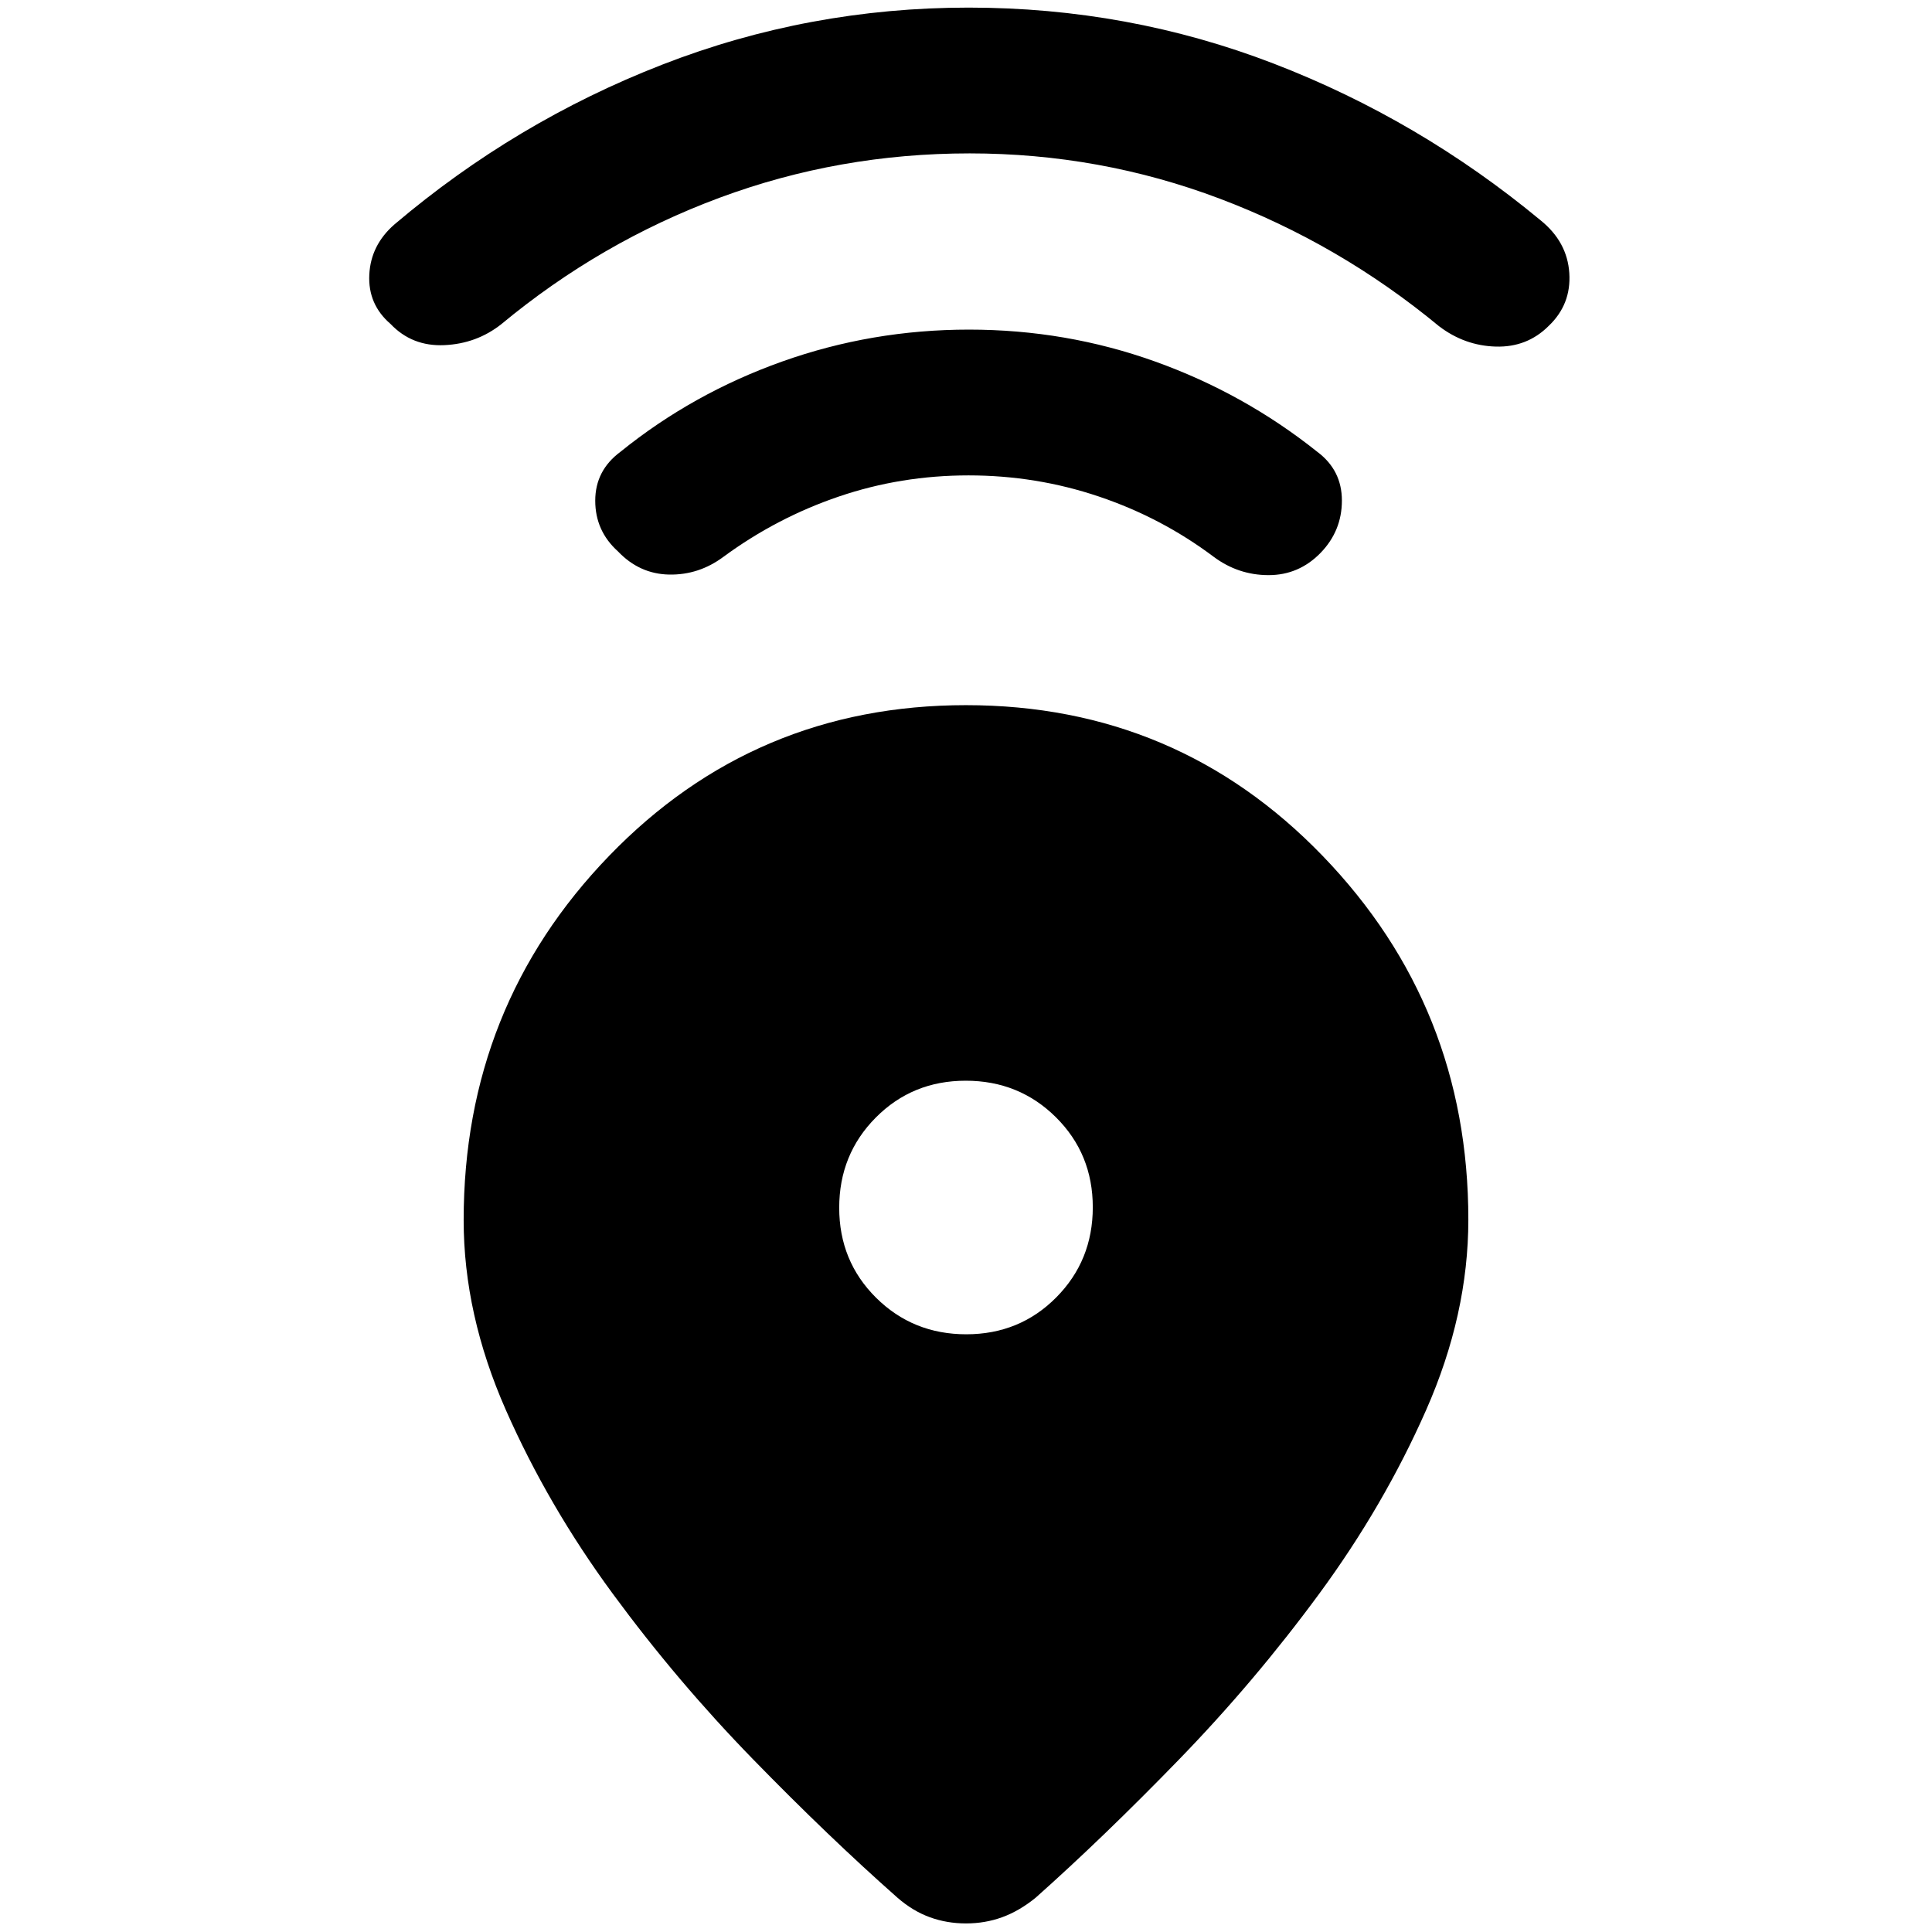<svg xmlns="http://www.w3.org/2000/svg" width="48" height="48" viewBox="0 -960 960 960"><path d="M480-609.61q104.96 0 177.28 74.96 72.33 74.97 72.33 180.65 0 47.13-21 94.7-21 47.56-53.07 91.19-32.06 43.63-69.75 82.46-37.68 38.82-71.27 68.69-8.13 6.57-16.57 9.63Q489.5-4.26 480-4.26t-17.95-3.07q-8.44-3.06-16.01-9.63-34.26-30.26-71.89-68.89-37.63-38.63-69.69-82.26-32.07-43.63-53.07-91.19-21-47.57-21-94.42 0-106.24 72.33-181.06 72.32-74.83 177.28-74.83Zm.13 312.61q26.52 0 44.7-18.31Q543-333.61 543-360.13t-18.31-44.7Q506.39-423 479.87-423t-44.7 18.31Q417-386.39 417-359.87t18.31 44.7Q453.61-297 480.13-297Zm1.15-426.78q-33.58 0-64.45 10.5-30.87 10.5-57.31 29.93-12.26 9.13-27.02 8.85-14.76-.28-25.46-11.54-11.26-10.13-11.27-25.15-.01-15.02 12.52-24.31 35.88-29.02 80.39-44.87 44.51-15.85 92.77-15.85t92.49 15.85q44.23 15.85 80.58 44.85 12.26 9.13 12.26 24.24 0 15.11-10.64 26.05-10.75 11.01-25.79 11.01-15.05 0-27.31-9.13-25.87-19.43-57.02-29.93-31.15-10.5-64.74-10.5Zm.48-160q-64.82 0-124.11 22-59.29 22-108.56 62.87-12.26 9.69-28.31 10.41-16.04.72-26.74-10.54-11.26-9.7-10.54-24.46.72-14.76 12.54-25.02 60.13-51 132.99-79.35 72.86-28.35 152.26-28.35 79.41 0 151.64 27.84 72.23 27.84 132.59 77.86 13.26 10.69 14.26 26.24 1 15.54-10.26 26.24-10.69 10.69-26.24 10.26-15.54-.44-28.24-10.13-49.43-40.87-108.94-63.37t-124.34-22.5Z"/></svg>